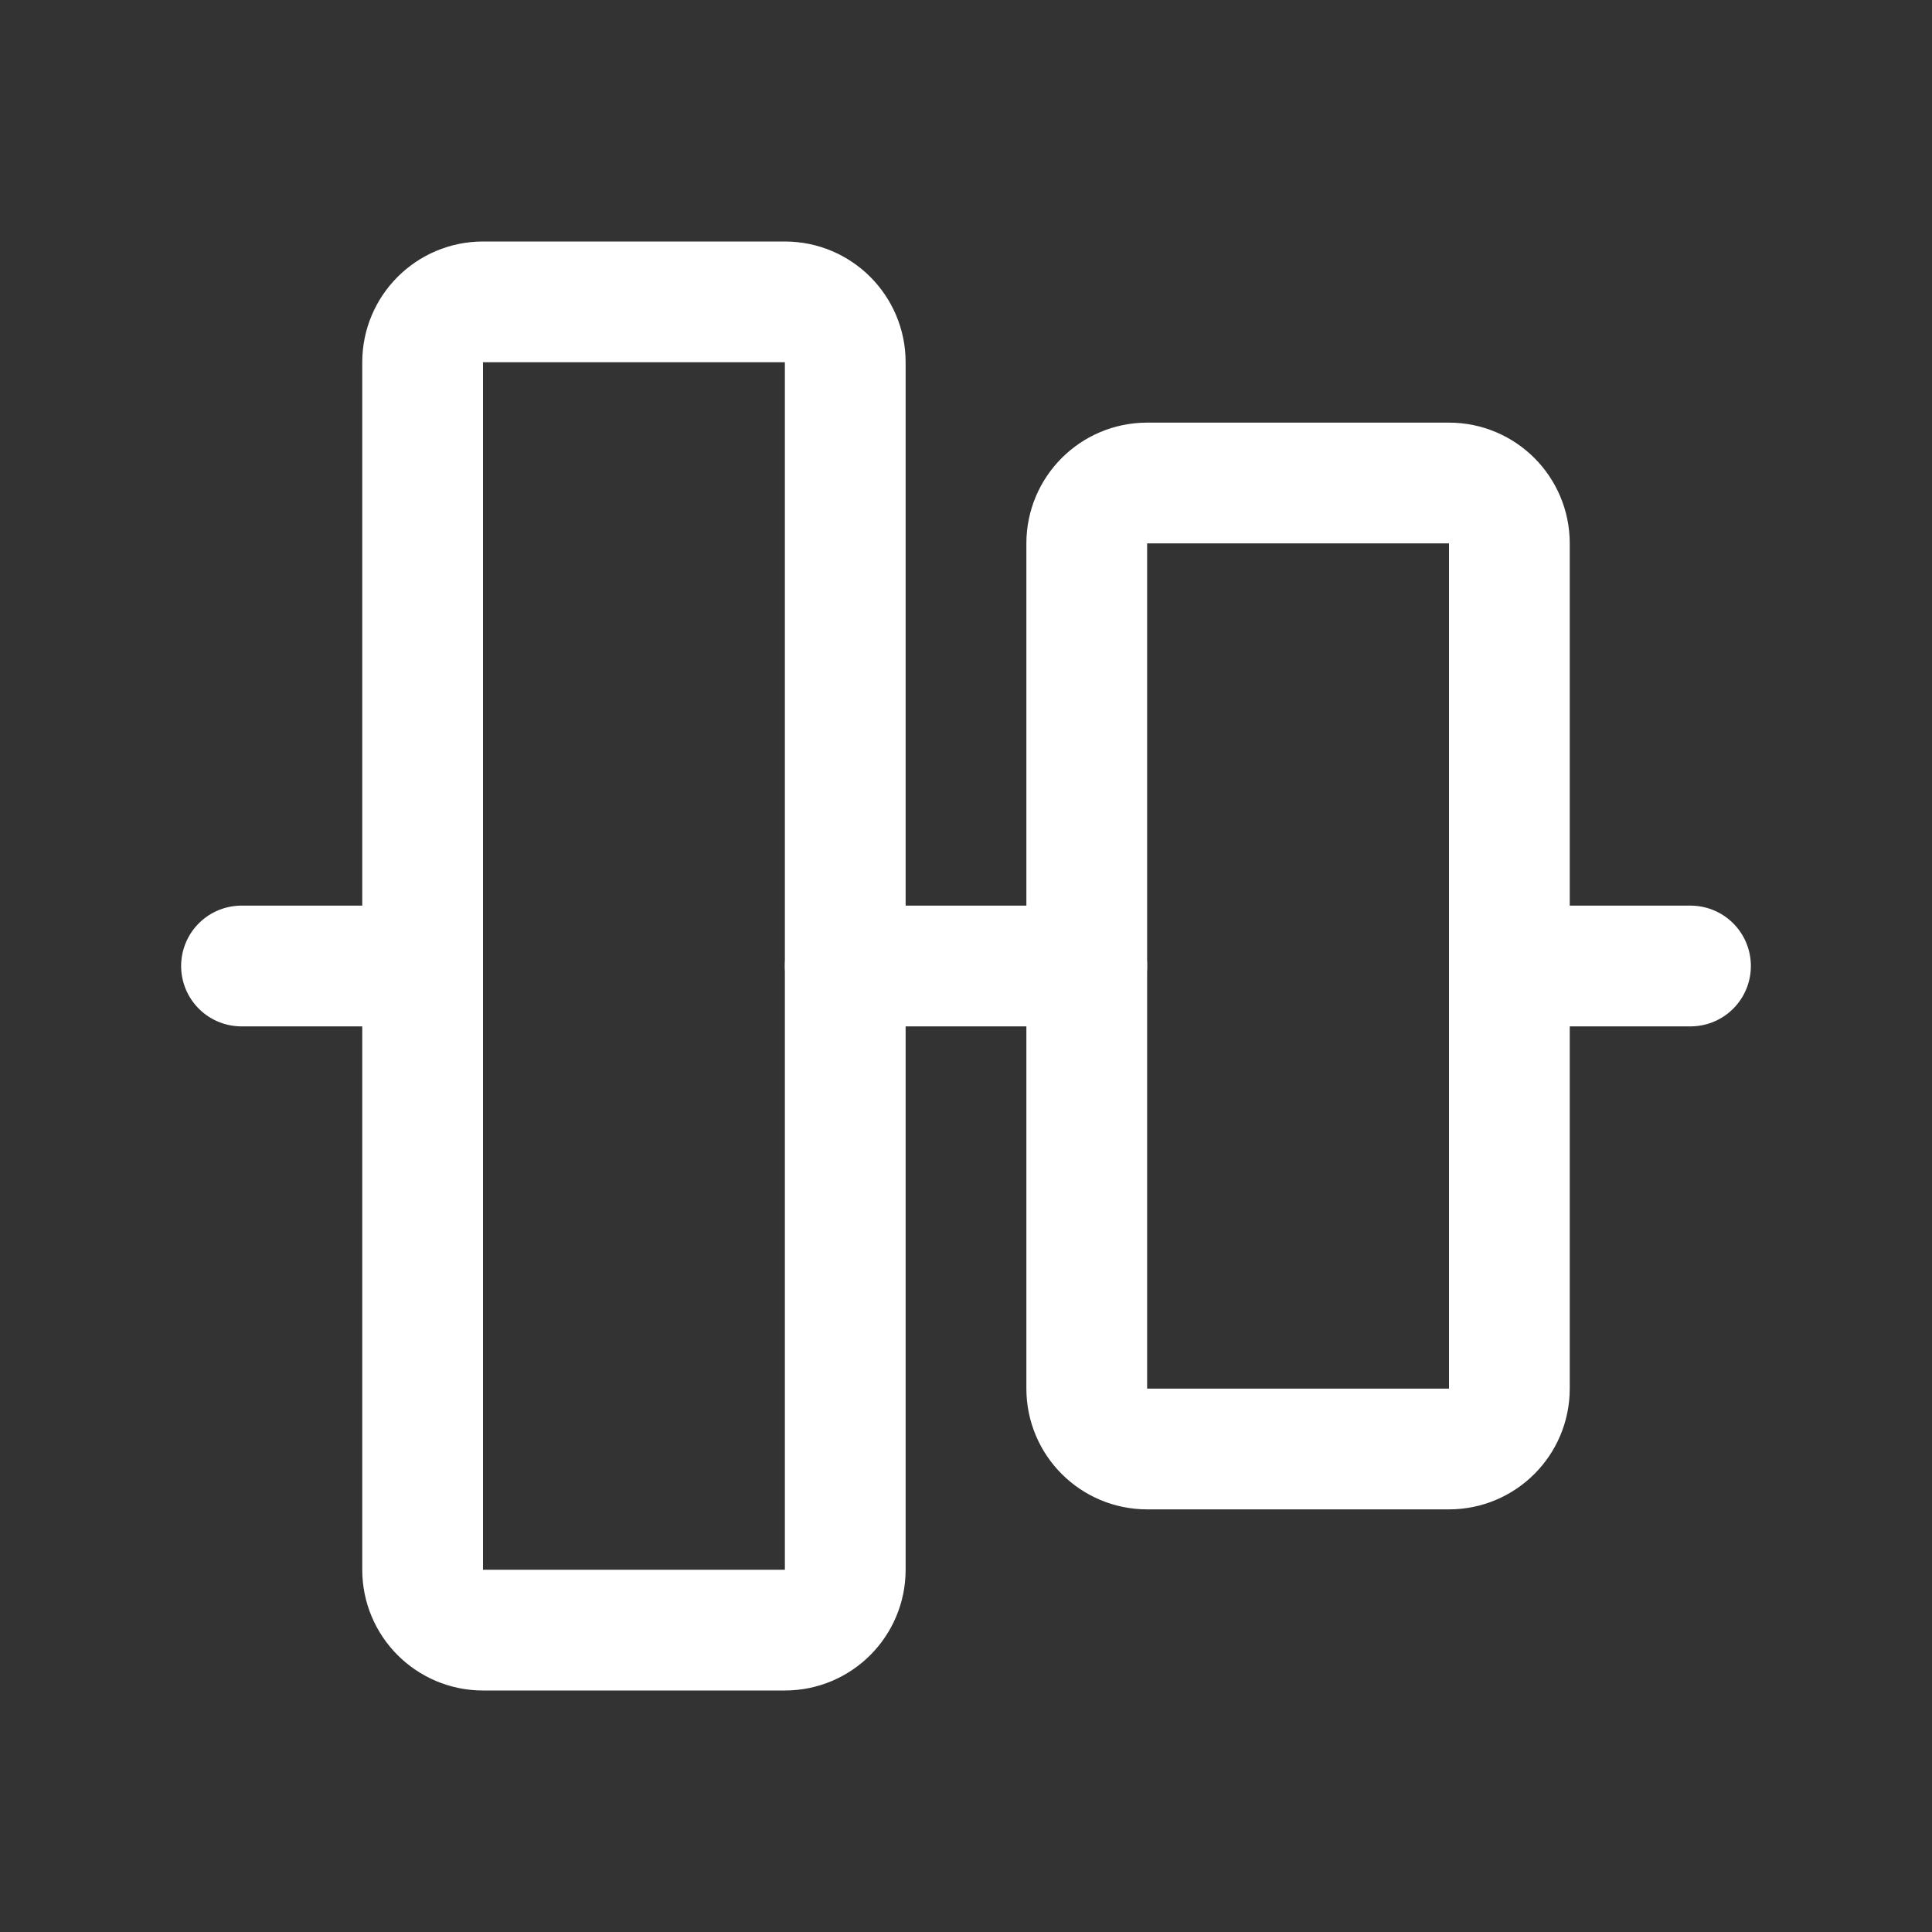 <svg width="24" height="24" viewBox="0 0 24 24" fill="none" xmlns="http://www.w3.org/2000/svg">
<rect x="0" y="0" width="24" height="24" fill="#333333" stroke="none"/>
<path d="M21 12H18.75" stroke="white" stroke-width="1.5" stroke-linecap="round" stroke-linejoin="round"/>
<path d="M5.25 12H3" stroke="white" stroke-width="1.5" stroke-linecap="round" stroke-linejoin="round"/>
<path d="M13.5 12H10.5" stroke="white" stroke-width="1.5" stroke-linecap="round" stroke-linejoin="round"/>
<path d="M18.75 17.25V6.75C18.75 6.336 18.414 6 18 6H14.25C13.836 6 13.5 6.336 13.5 6.75V17.25C13.5 17.664 13.836 18 14.25 18H18C18.414 18 18.75 17.664 18.75 17.25Z" stroke="white" stroke-width="1.5" stroke-linecap="round" stroke-linejoin="round"/>
<path d="M9.75 3.75H6C5.586 3.75 5.25 4.086 5.25 4.5V19.5C5.25 19.914 5.586 20.25 6 20.25H9.75C10.164 20.25 10.5 19.914 10.5 19.5V4.5C10.5 4.086 10.164 3.75 9.75 3.75Z" stroke="white" stroke-width="1.5" stroke-linecap="round" stroke-linejoin="round"/>
</svg>
